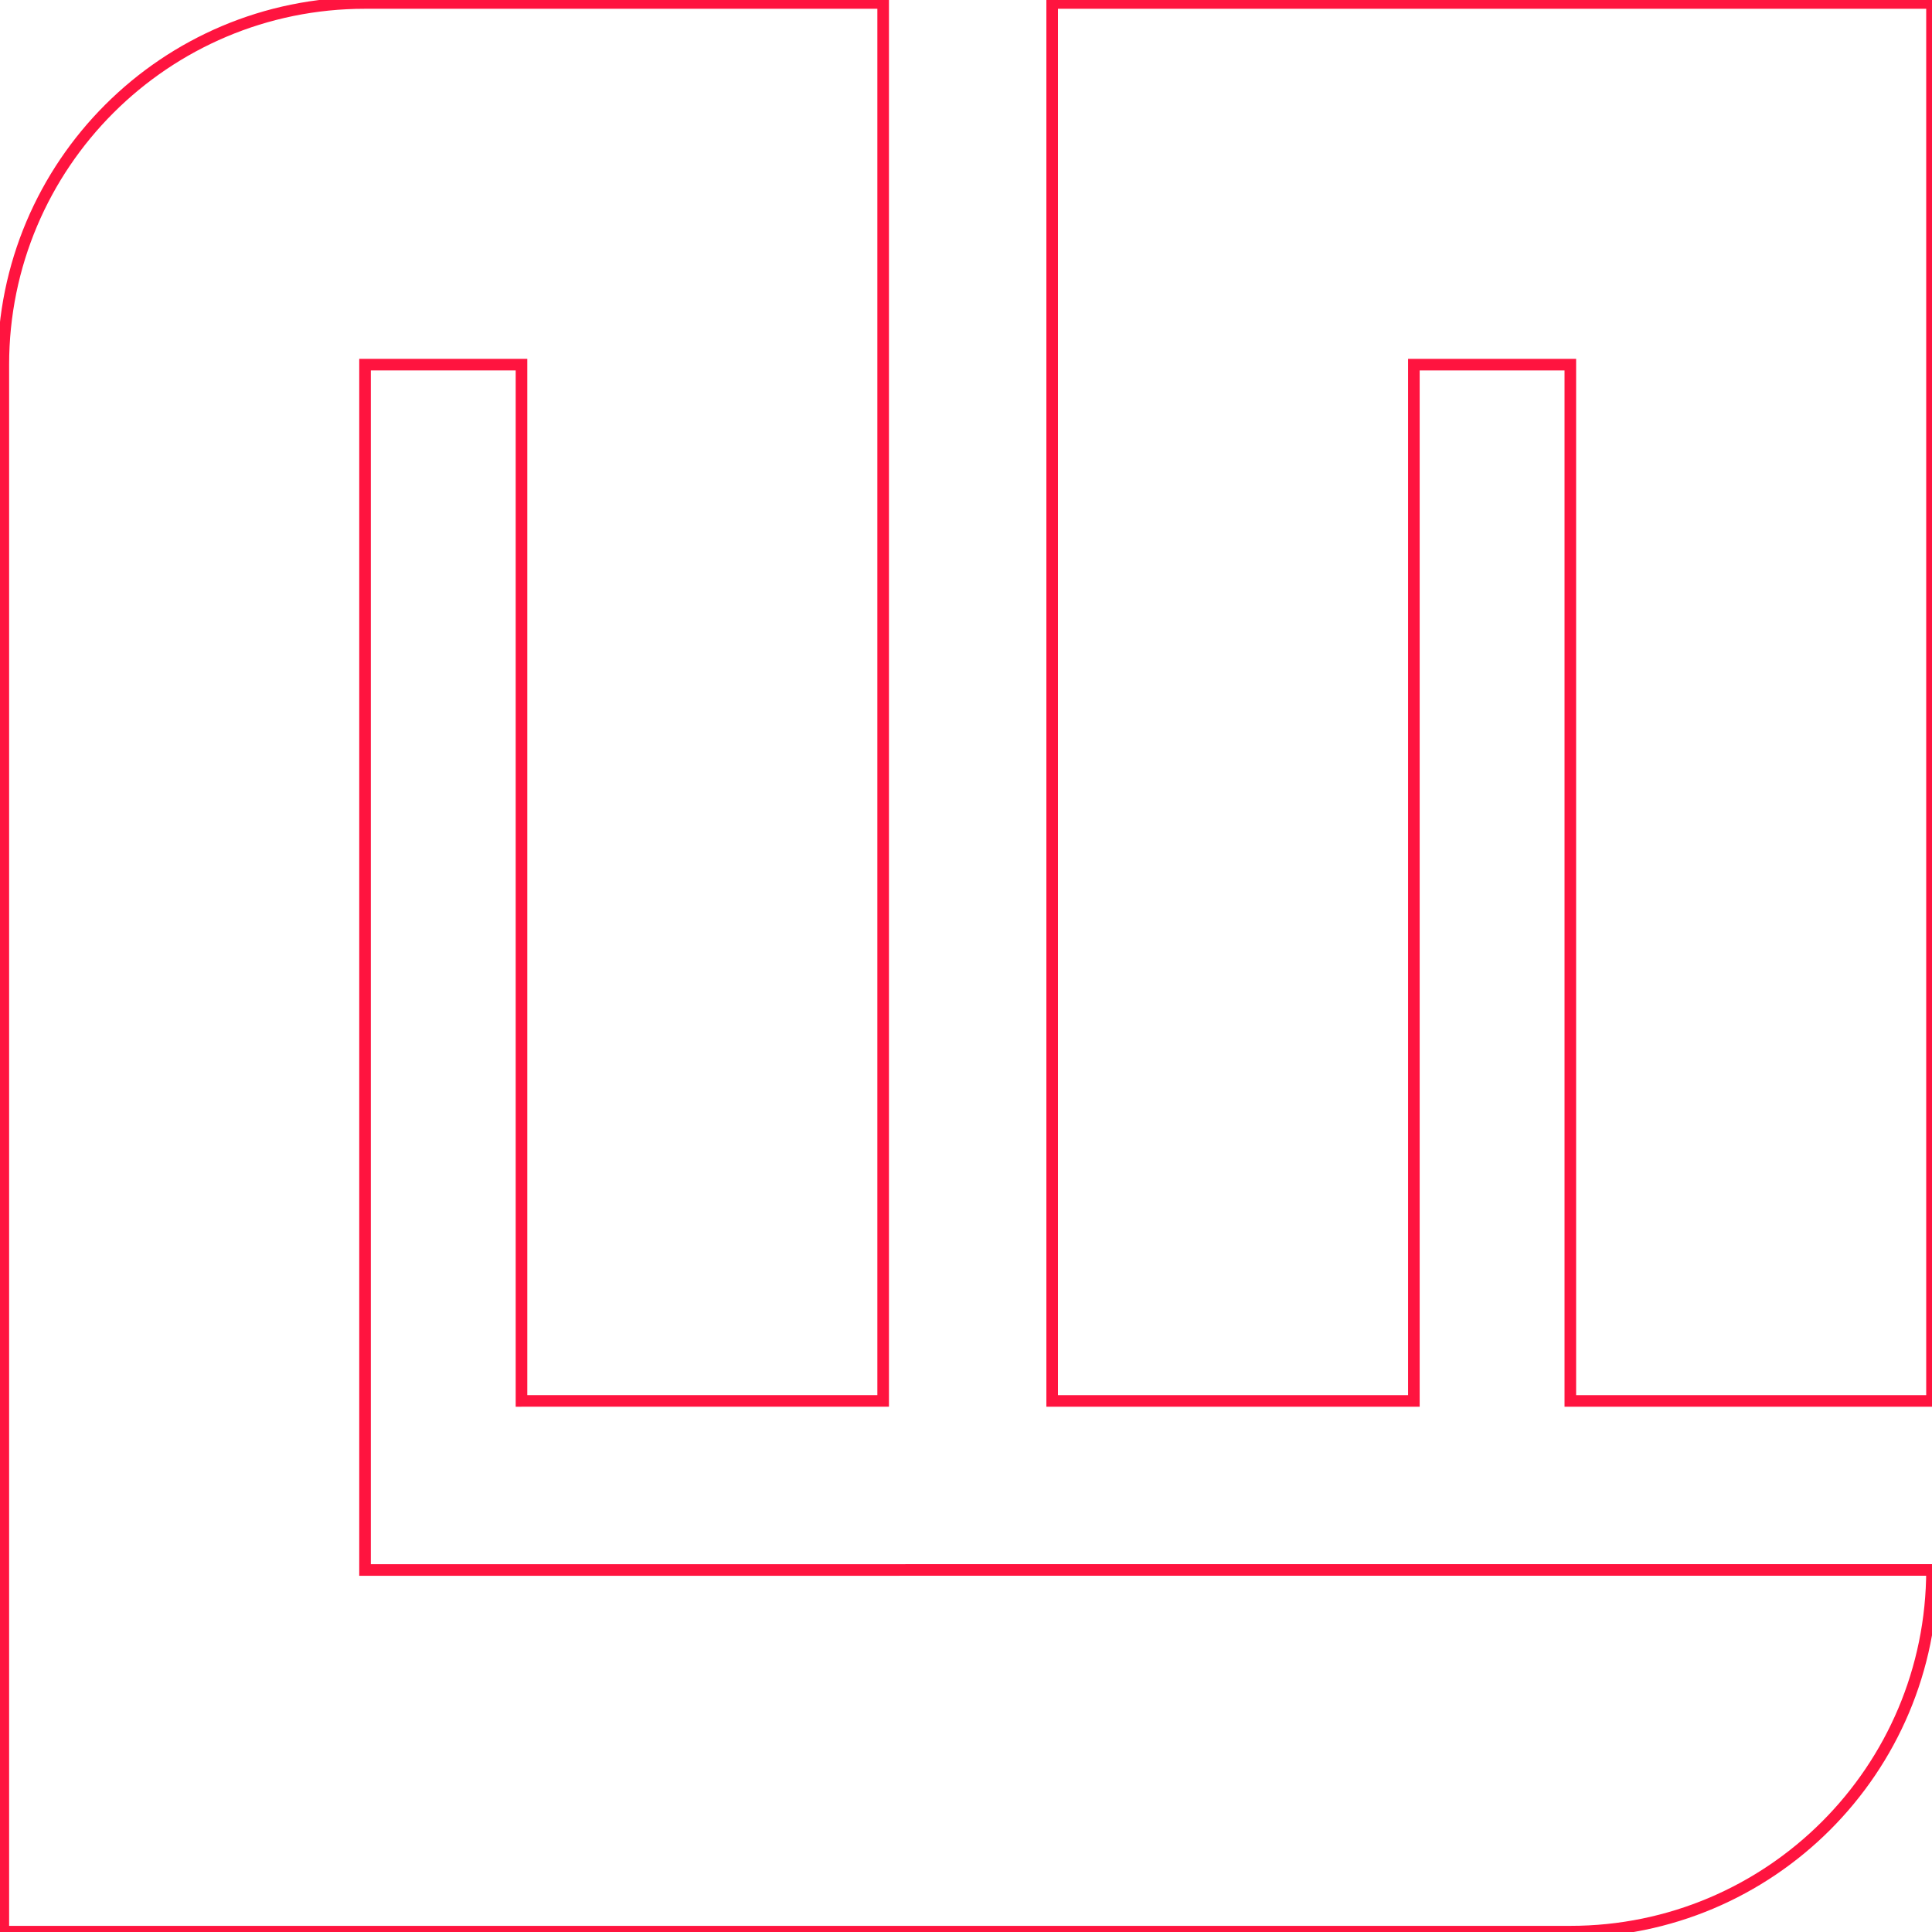 <?xml version="1.0" encoding="utf-8"?>
<!-- Generator: Adobe Illustrator 24.0.1, SVG Export Plug-In . SVG Version: 6.00 Build 0)  -->
<svg version="1.1" id="Livello_1" xmlns="http://www.w3.org/2000/svg" xmlns:xlink="http://www.w3.org/1999/xlink" x="0px" y="0px"
	 viewBox="0 0 500 500" style="enable-background:new 0 0 500 500;" xml:space="preserve">
<style type="text/css">
	.st0{fill:none;stroke:#FF143F;stroke-width:3;stroke-miterlimit:10;}
</style>
<g>
	<path class="st0" d="M94.47,94.37h40.49v268.19l93.6-0.01V0.77L94.47,0.77C42.75,0.77,0.86,42.66,0.86,94.37v405.54h405.54
		c51.71,0,93.6-41.9,93.6-93.61l-405.53,0.01V94.37z"/>
	<polygon class="st0" points="272.3,0.77 272.3,362.56 365.91,362.56 365.91,94.37 406.4,94.37 406.4,362.56 500,362.56 500,0.77 	
		"/>
</g>
</svg>

